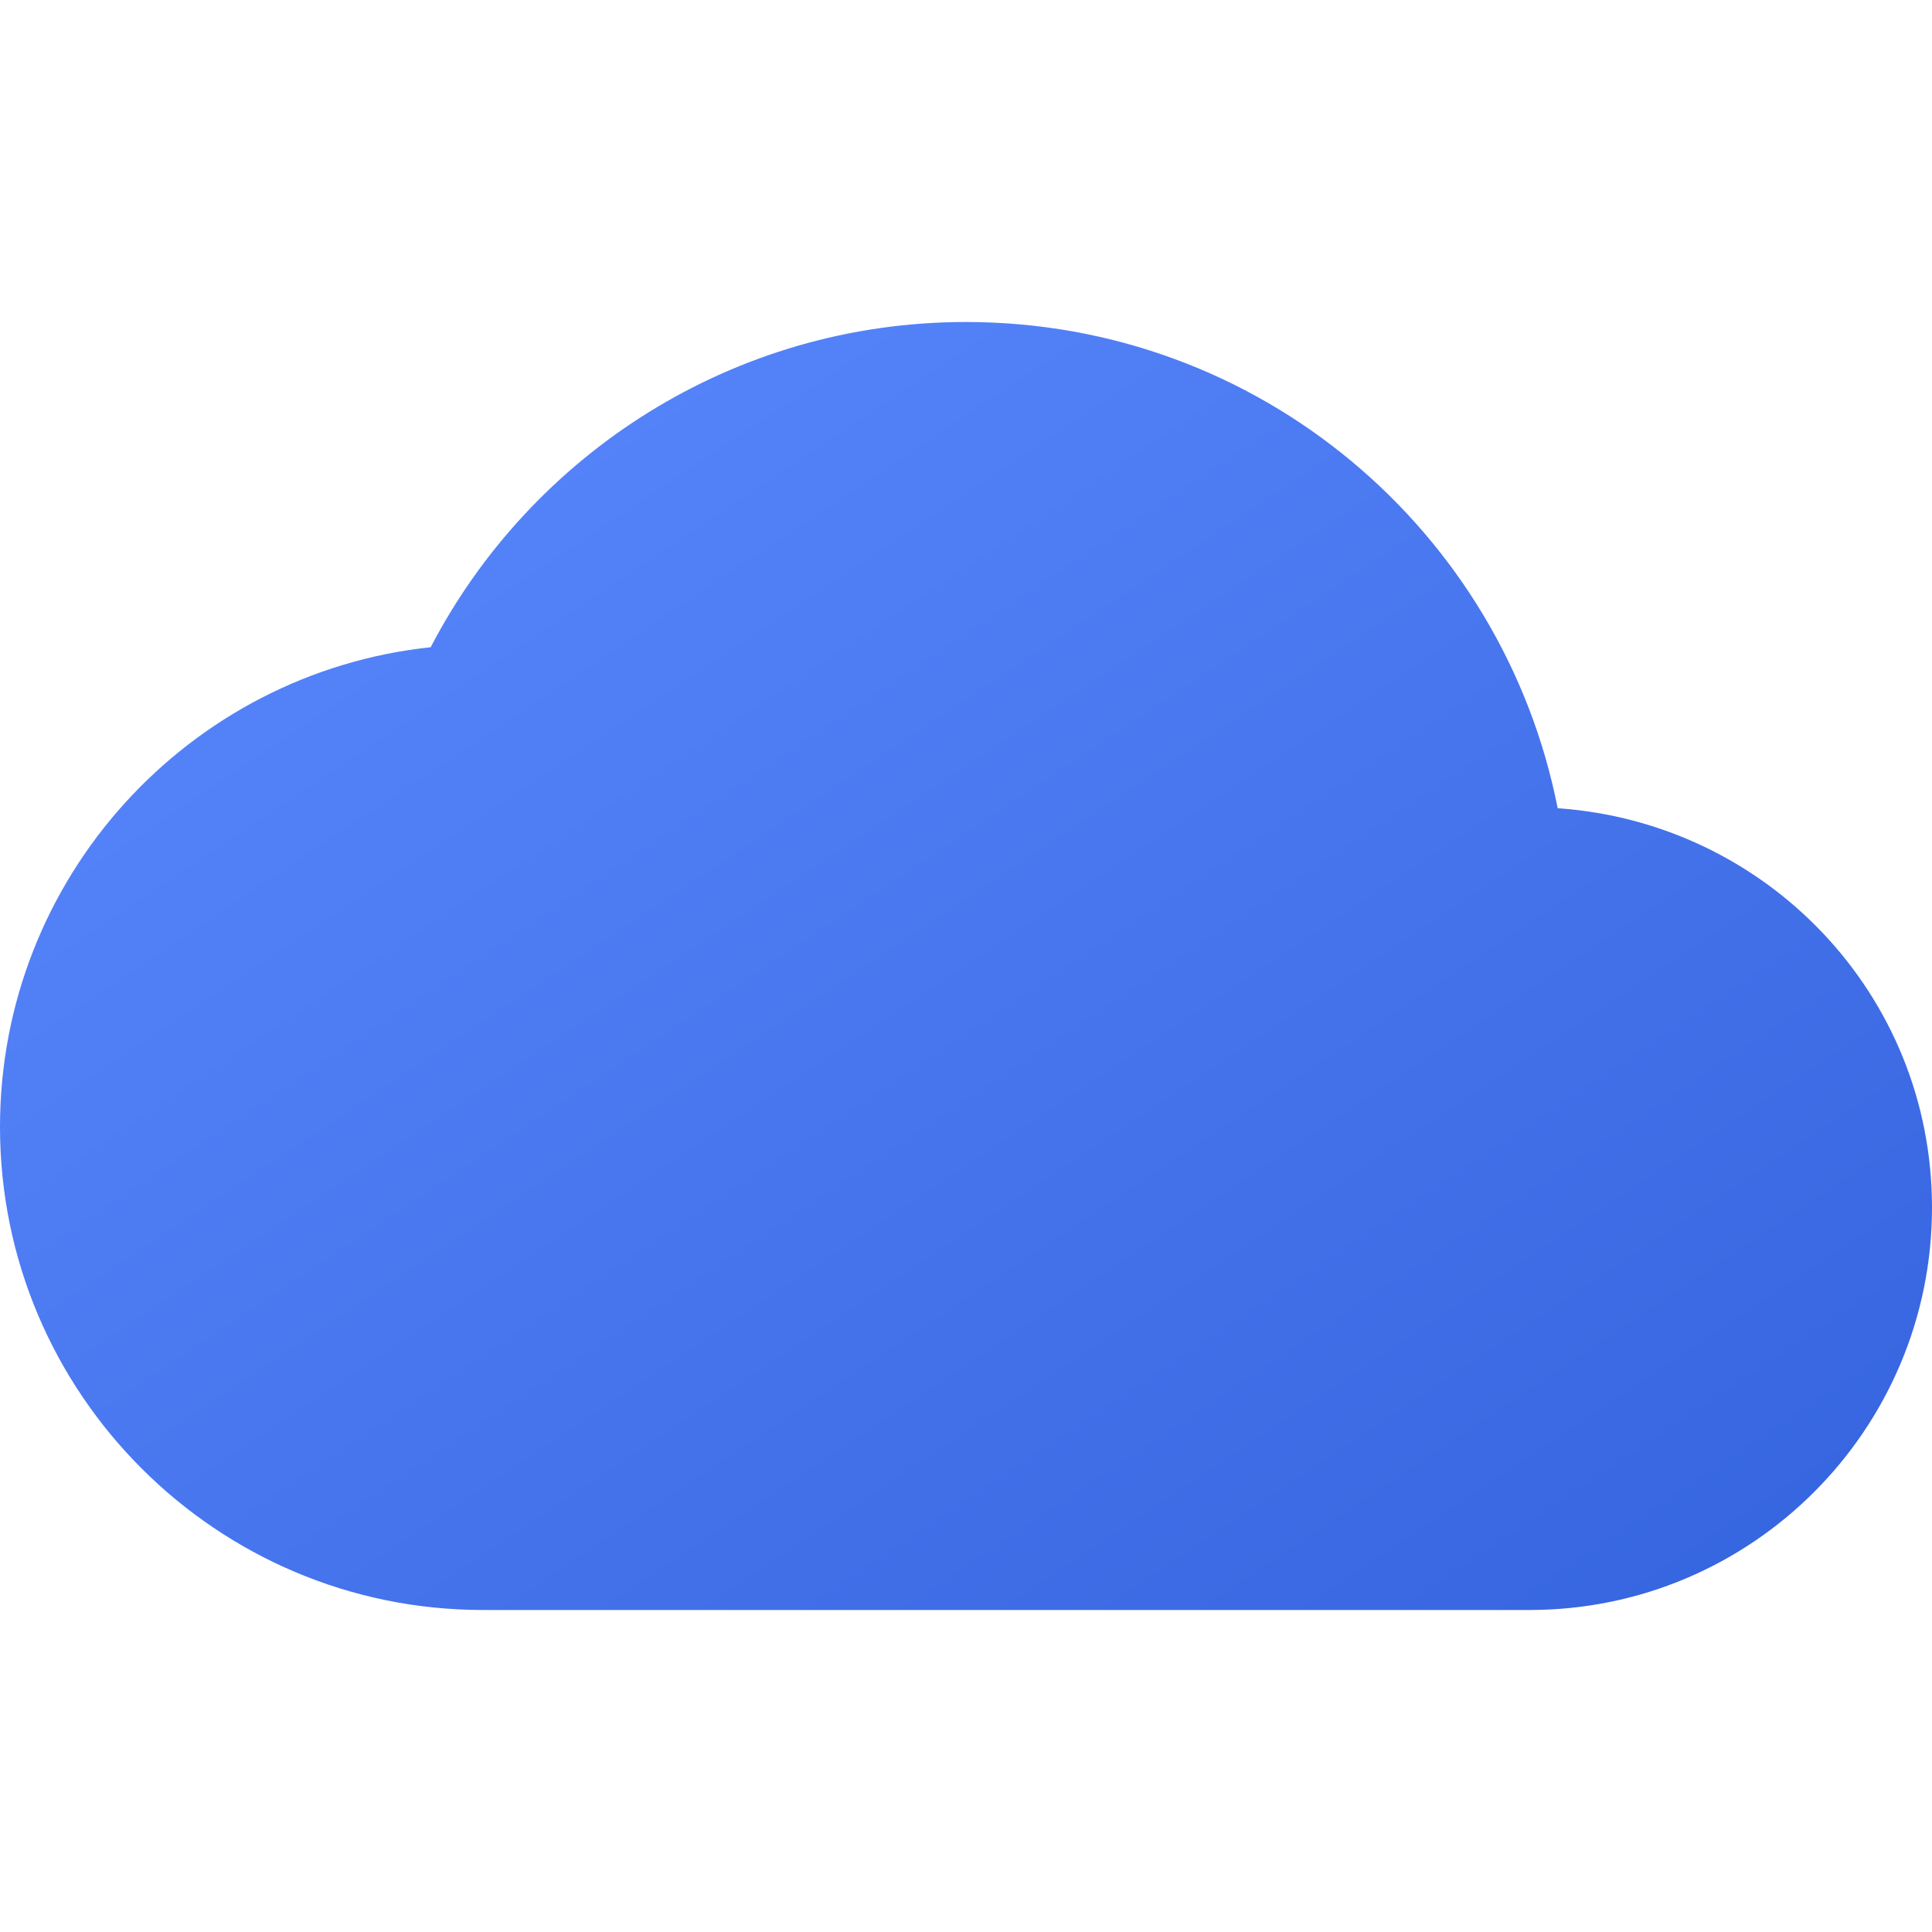 <svg xmlns="http://www.w3.org/2000/svg" viewBox="0 0 24 24">
  <defs>
    <linearGradient id="cloudGradient" x1="0%" y1="0%" x2="100%" y2="100%">
      <stop offset="0%" stop-color="#5c8aff" />
      <stop offset="100%" stop-color="#3463de" />
    </linearGradient>
    <filter id="glow" x="-50%" y="-50%" width="200%" height="200%">
      <feGaussianBlur in="SourceGraphic" stdDeviation="1" result="blur" />
      <feComposite in="blur" operator="over" in2="SourceGraphic" />
    </filter>
  </defs>
  <path d="M19.35 10.04C18.67 6.59 15.64 4 12 4 9.11 4 6.6 5.64 5.35 8.04 2.34 8.36 0 10.91 0 14c0 3.31 2.69 6 6 6h13c2.76 0 5-2.24 5-5 0-2.64-2.05-4.78-4.65-4.96z" 
        fill="url(#cloudGradient)" 
        filter="url(#glow)" />
</svg> 